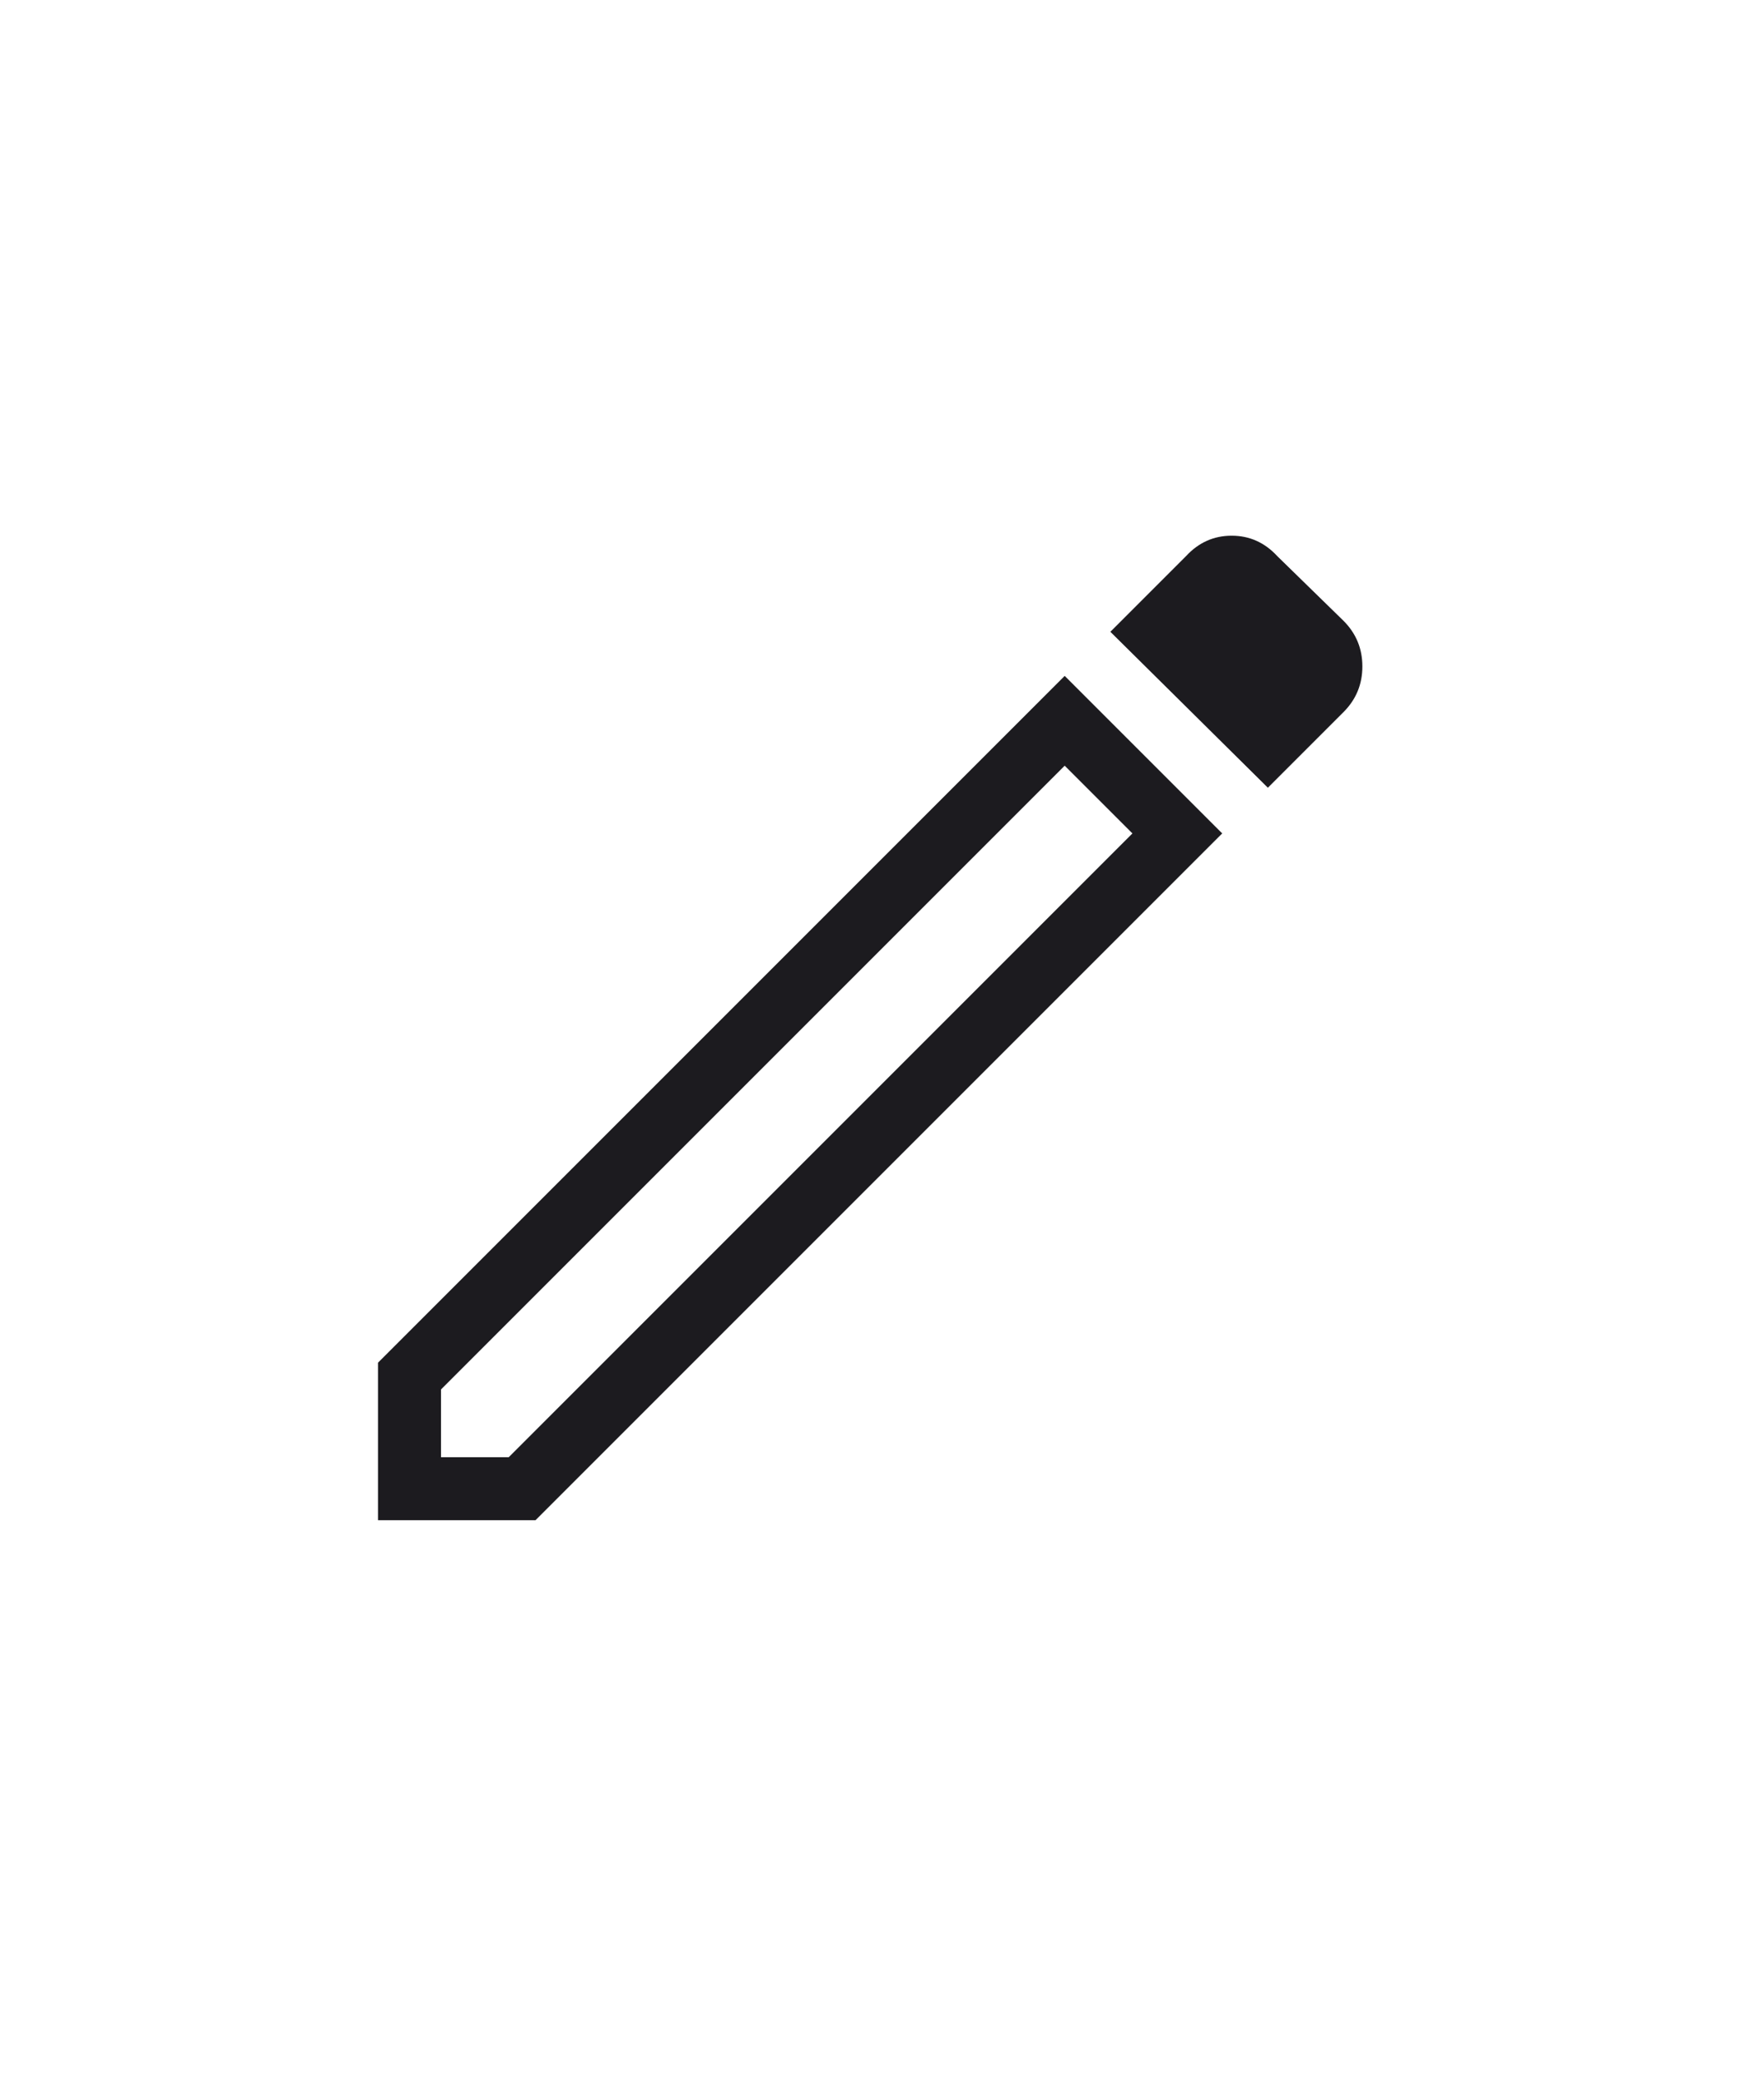 <svg width="28" height="33" viewBox="0 0 28 33" fill="none" xmlns="http://www.w3.org/2000/svg">
<path d="M7 23.127H8.075L17.975 13.227L16.9 12.152L7 22.052V23.127ZM20.125 12.502L17.625 10.027L18.825 8.827C19.025 8.61 19.267 8.502 19.55 8.502C19.833 8.502 20.075 8.61 20.275 8.827L21.325 9.852C21.525 10.052 21.625 10.293 21.625 10.577C21.625 10.86 21.525 11.102 21.325 11.302L20.125 12.502ZM19.4 13.227L8.5 24.127H6V21.627L16.9 10.727L19.4 13.227Z" fill="#1C1B1F"/>
</svg>
